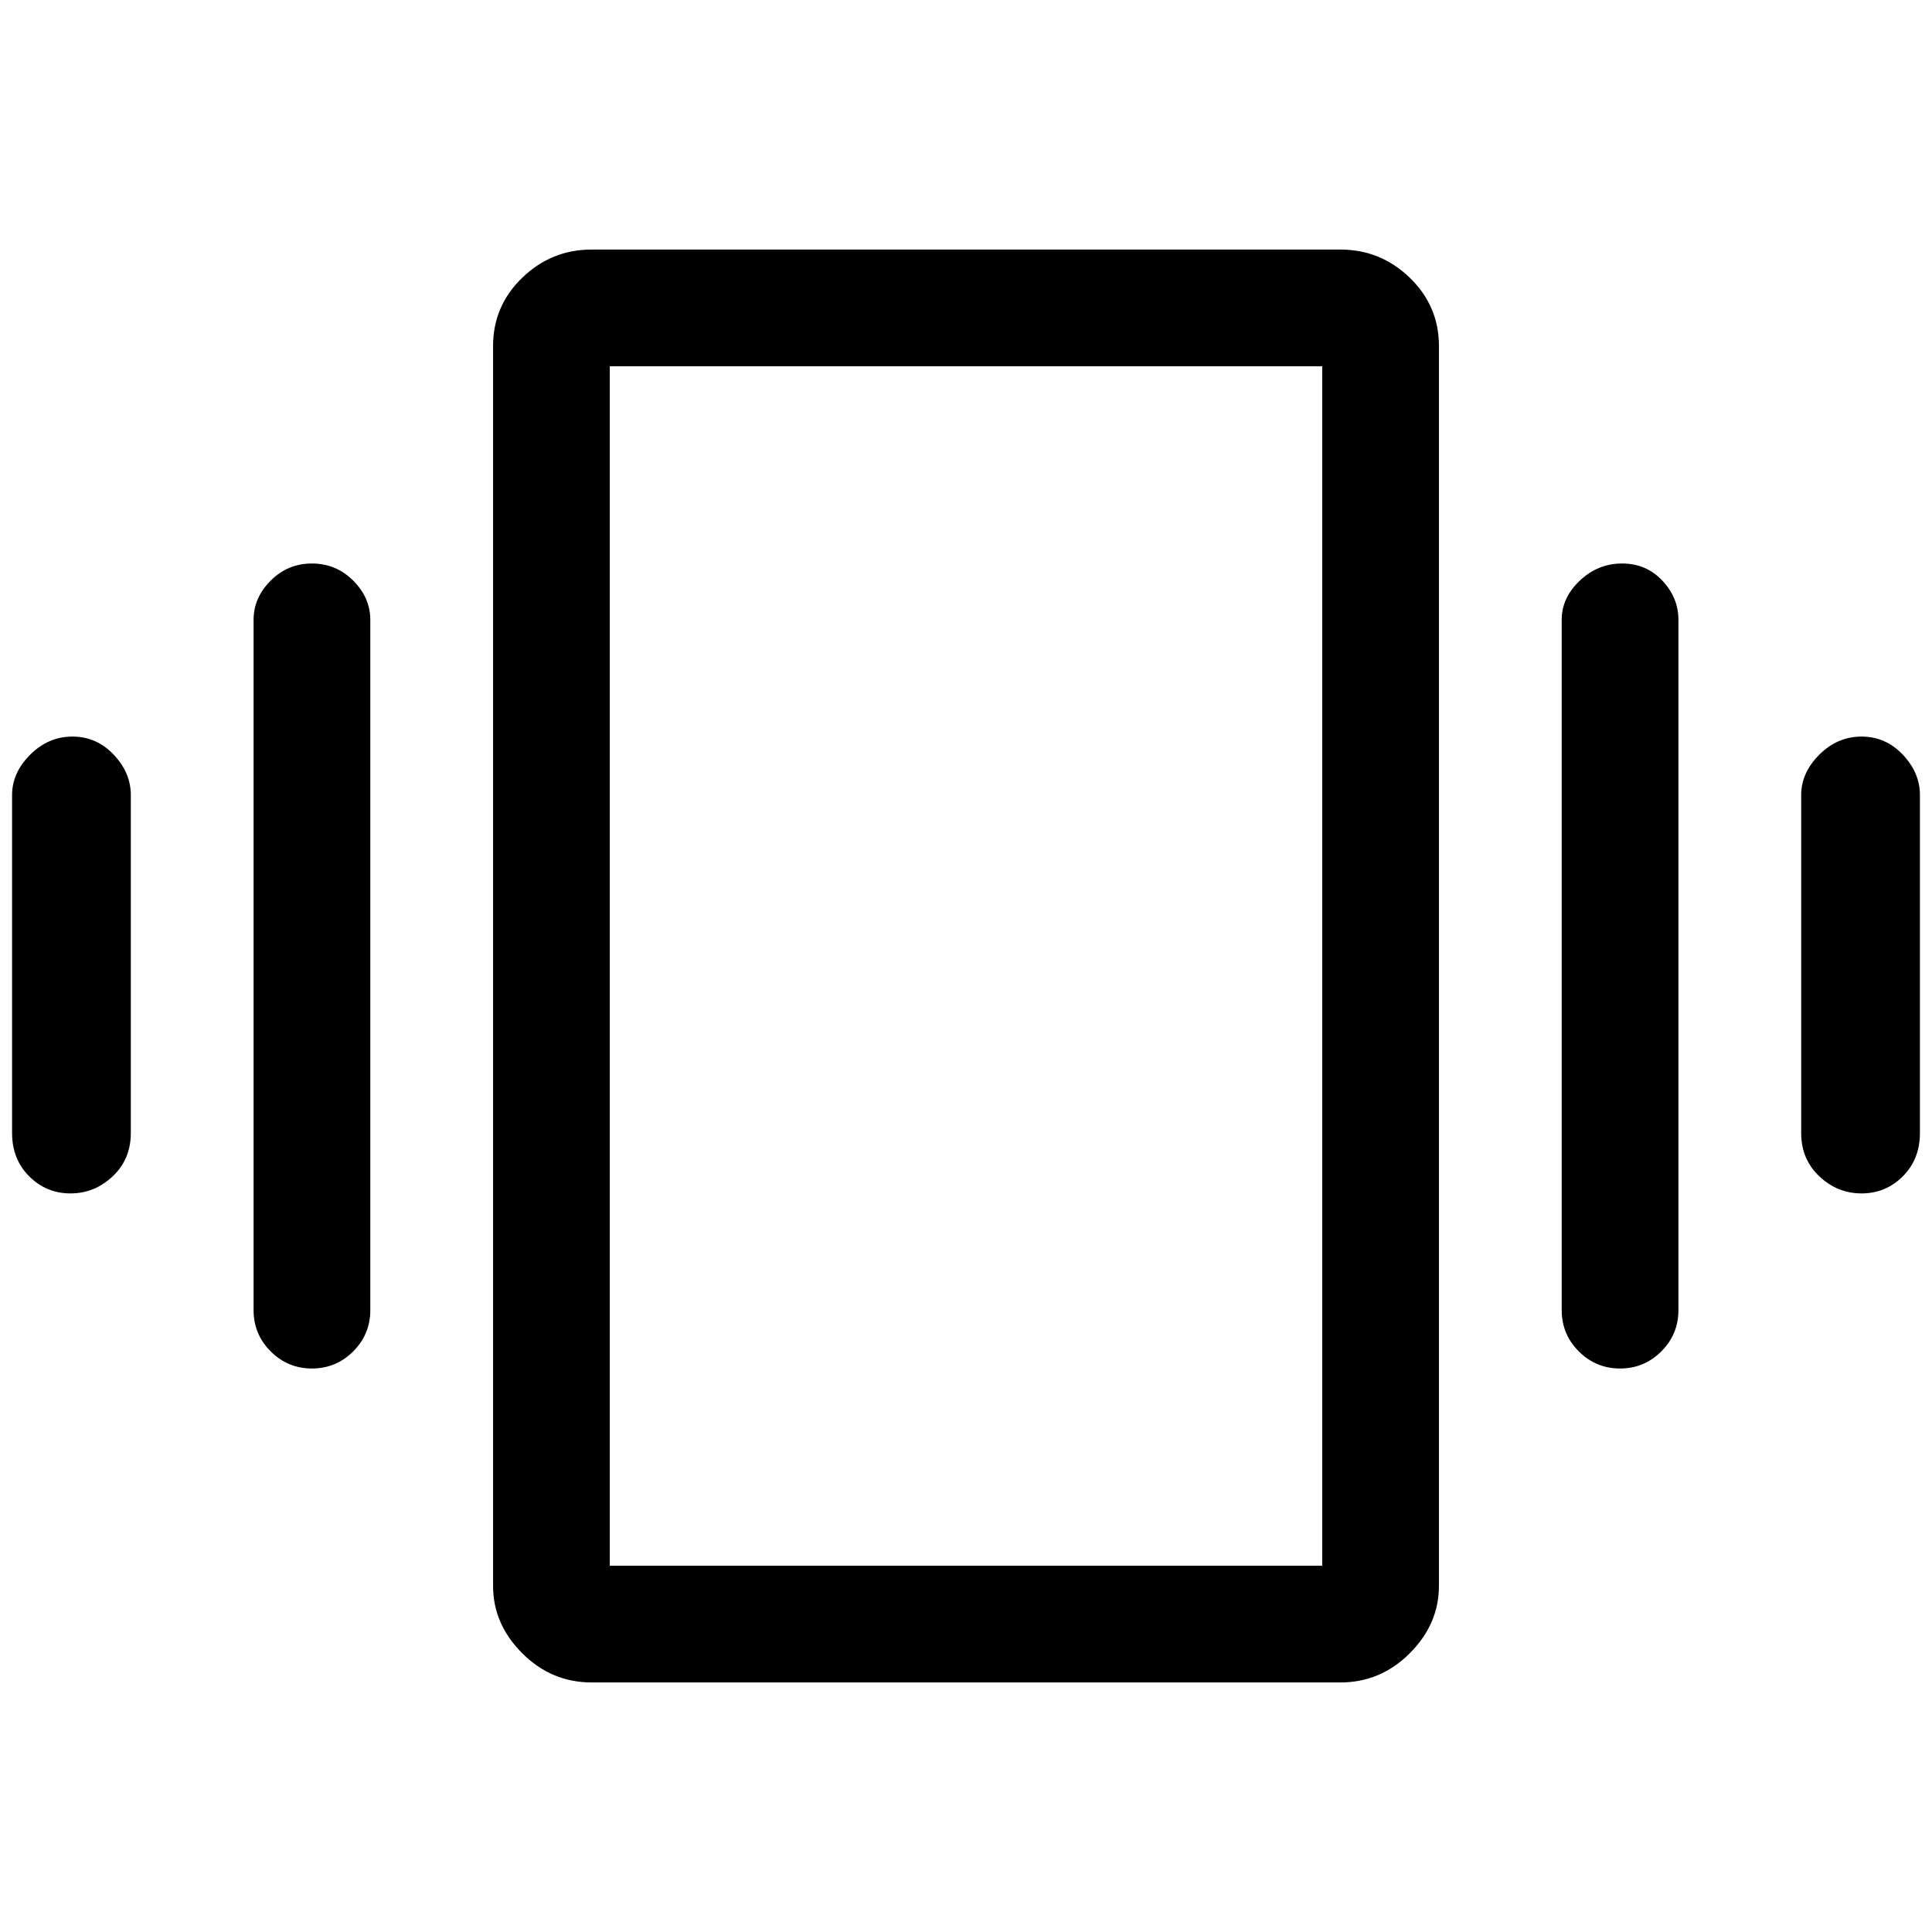 <svg xmlns="http://www.w3.org/2000/svg" height="48" width="48"><path d="M1.75 29.65q-.6 0-1.025-.425Q.3 28.8.3 28.15v-8.4q0-.55.45-1 .45-.45 1.05-.45.6 0 1.025.45.425.45.425 1v8.4q0 .65-.45 1.075-.45.425-1.05.425Zm6 4.35q-.6 0-1.025-.425Q6.3 33.15 6.3 32.55V15.4q0-.55.425-.975Q7.15 14 7.75 14q.6 0 1.025.425.425.425.425.975v17.15q0 .6-.425 1.025Q8.35 34 7.75 34Zm38.5-4.35q-.6 0-1.05-.425-.45-.425-.45-1.075v-8.4q0-.55.45-1 .45-.45 1.05-.45.6 0 1.025.45.425.45.425 1v8.4q0 .65-.425 1.075-.425.425-1.025.425Zm-6 4.35q-.6 0-1.025-.425-.425-.425-.425-1.025V15.4q0-.55.45-.975Q39.7 14 40.3 14q.6 0 1 .425t.4.975v17.15q0 .6-.425 1.025Q40.85 34 40.25 34ZM14.7 41.8q-1 0-1.725-.725-.725-.725-.725-1.675V8.6q0-1 .725-1.7t1.725-.7h18.6q1 0 1.725.7.725.7.725 1.7v30.8q0 .95-.725 1.675-.725.725-1.725.725Zm.45-2.9h17.7V9.1h-17.7Zm0-29.8v29.8Z"/></svg>